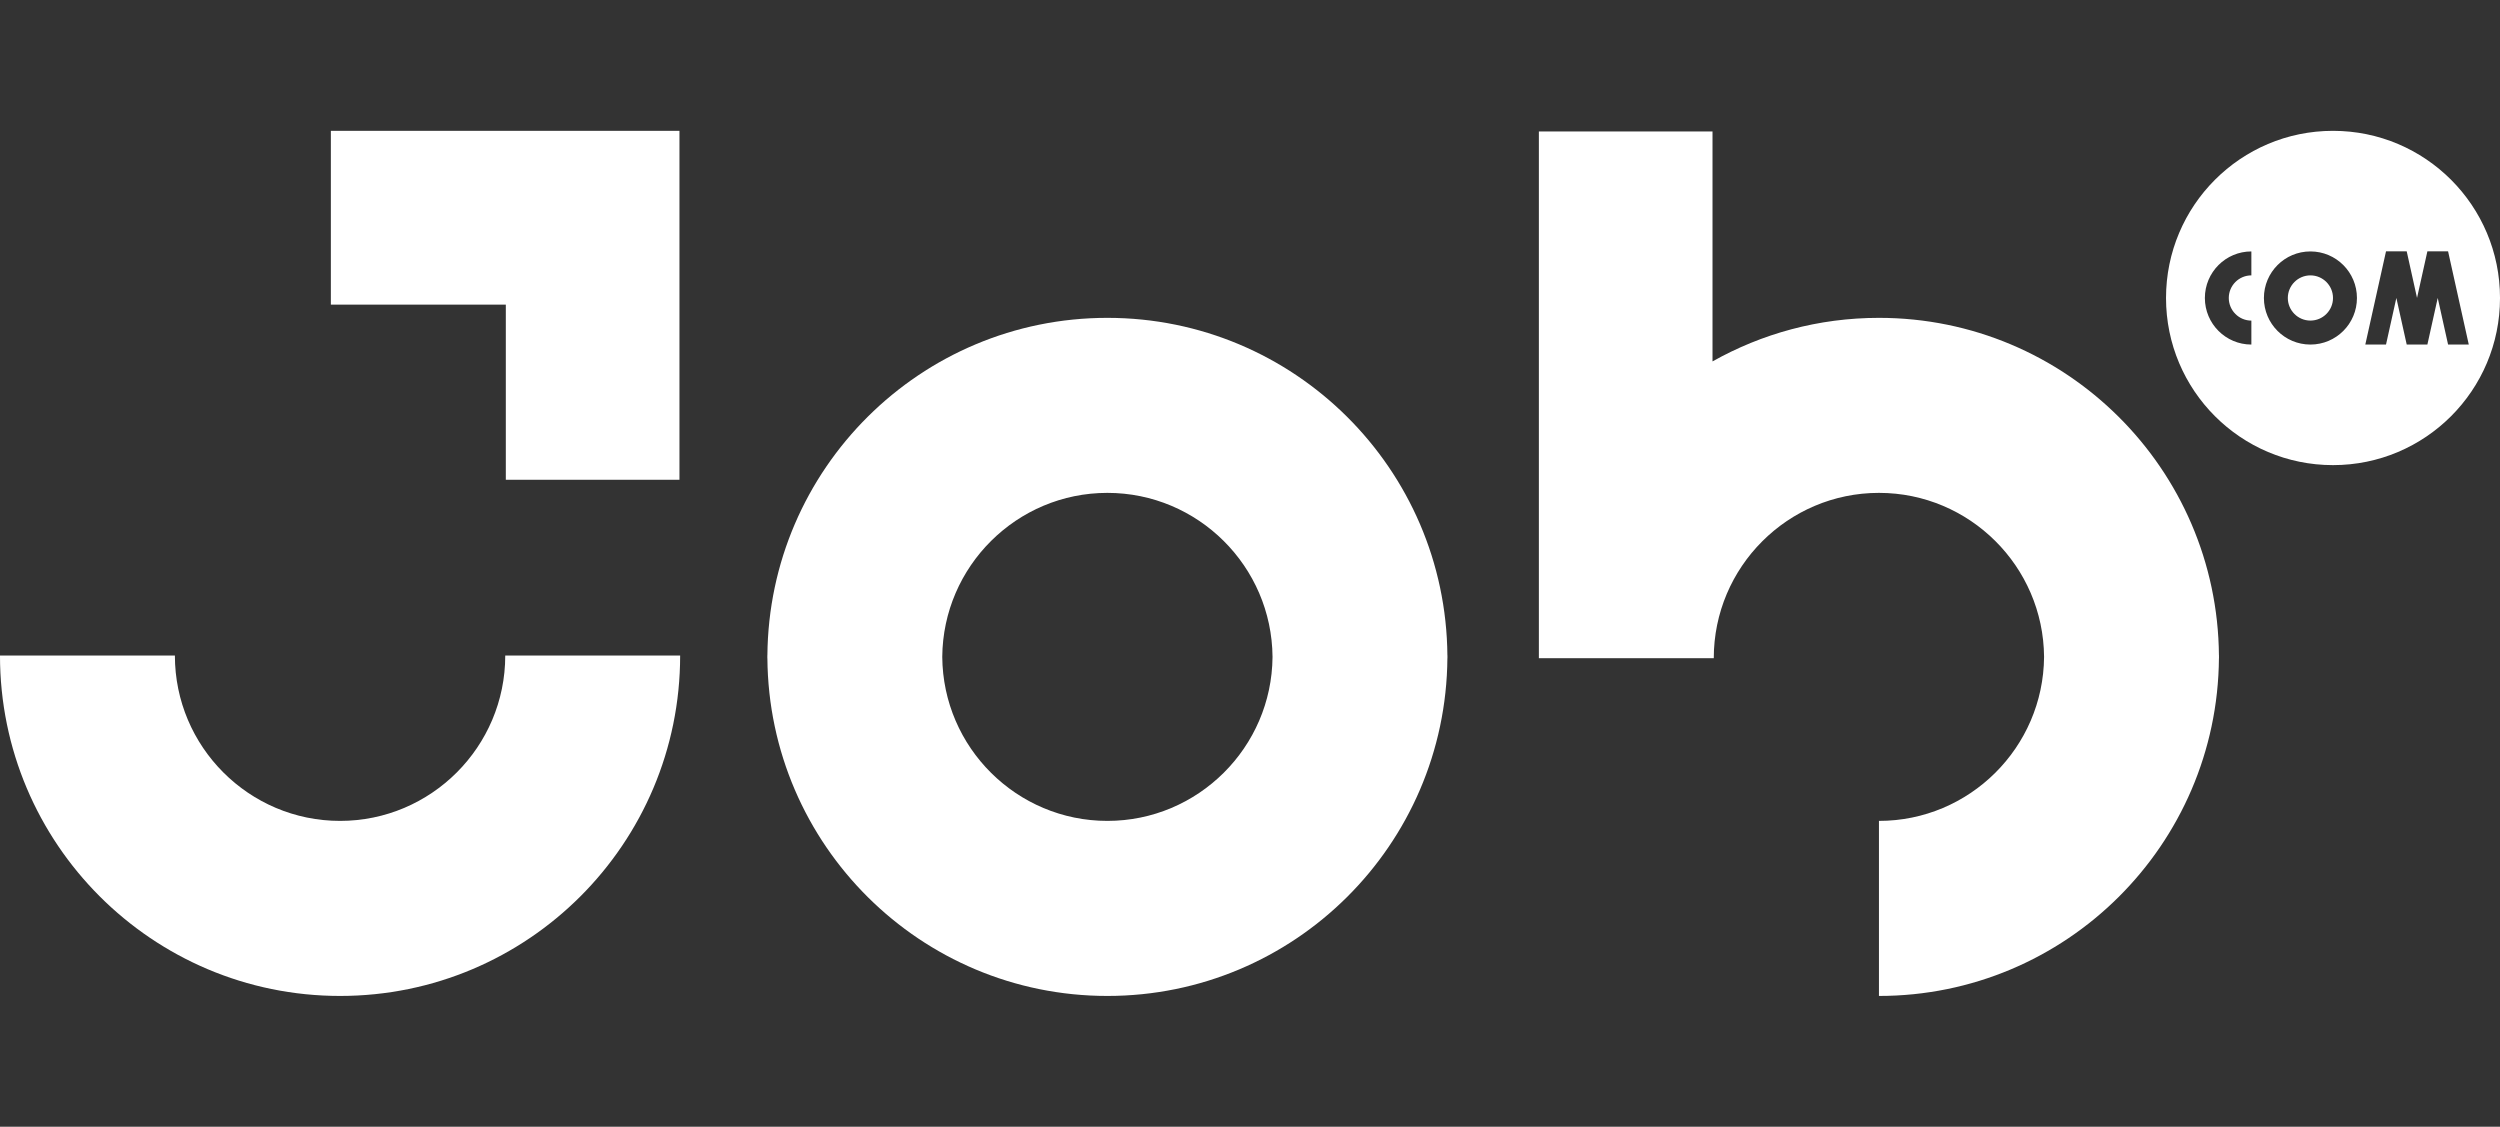 <?xml version="1.0" encoding="UTF-8" standalone="no"?>
<!DOCTYPE svg PUBLIC "-//W3C//DTD SVG 1.1//EN" "http://www.w3.org/Graphics/SVG/1.1/DTD/svg11.dtd">
<svg width="100%" height="100%" viewBox="0 0 71 32" version="1.1" xmlns="http://www.w3.org/2000/svg" xmlns:xlink="http://www.w3.org/1999/xlink" xml:space="preserve" xmlns:serif="http://www.serif.com/" style="fill-rule:evenodd;clip-rule:evenodd;stroke-linejoin:round;stroke-miterlimit:2;">
    <rect x="0" y="0" width="71" height="32" fill="#333333" stroke="none"/>
    <g transform="matrix(0.852,0,0,0.852,-0.71,3.006)">
        <path d="M12.169,29.67C18.43,29.67 23.505,24.59 23.505,18.324L17.675,18.324C17.675,21.363 15.205,23.835 12.169,23.835C9.133,23.835 6.663,21.363 6.663,18.324L0.833,18.324C0.833,24.59 5.909,29.67 12.169,29.67Z" style="fill:white;fill-rule:nonzero;"/>
        <path d="M37.746,23.835C34.725,23.835 32.265,21.387 32.242,18.368C32.266,15.35 34.725,12.901 37.746,12.901C40.768,12.901 43.227,15.35 43.251,18.369C43.227,21.387 40.767,23.835 37.746,23.835ZM49.081,18.368C49.081,18.354 49.082,18.339 49.082,18.324L49.08,18.324C49.032,12.099 43.977,7.067 37.746,7.067C31.515,7.067 26.46,12.099 26.413,18.324L26.411,18.324C26.411,18.339 26.412,18.354 26.412,18.368C26.412,18.383 26.411,18.398 26.411,18.412L26.413,18.412C26.46,24.638 31.515,29.67 37.746,29.67C43.977,29.67 49.032,24.638 49.08,18.412L49.082,18.412C49.082,18.398 49.081,18.383 49.081,18.368Z" style="fill:white;fill-rule:nonzero;"/>
        <path d="M74.799,18.368C74.799,18.354 74.8,18.339 74.8,18.324L74.798,18.324C74.75,12.099 69.696,7.067 63.465,7.067C61.449,7.067 59.557,7.596 57.917,8.519L57.917,0.853L52.129,0.853L52.129,18.412L57.959,18.412C57.959,15.374 60.429,12.901 63.465,12.901C66.486,12.901 68.946,15.35 68.969,18.368C68.945,21.387 66.486,23.835 63.465,23.835L63.465,29.67C69.696,29.67 74.75,24.638 74.798,18.412L74.8,18.412C74.8,18.398 74.799,18.383 74.799,18.368Z" style="fill:white;fill-rule:nonzero;"/>
        <path d="M23.482,0.833L11.862,0.833L11.862,6.626L17.694,6.626L17.694,12.464L23.482,12.464L23.482,0.833Z" style="fill:white;fill-rule:nonzero;"/>
        <path d="M82.436,7.957L82.091,6.403L81.746,7.957L81.057,7.957L80.712,6.403L80.367,7.957L79.677,7.957L80.367,4.85L81.057,4.85L81.401,6.403L81.746,4.85L82.436,4.85L83.126,7.957L82.436,7.957ZM77.847,7.957C76.991,7.957 76.297,7.262 76.297,6.405C76.297,5.548 76.991,4.853 77.847,4.853C78.704,4.853 79.398,5.548 79.398,6.405C79.398,7.262 78.704,7.957 77.847,7.957ZM75.879,5.651C75.464,5.651 75.126,5.989 75.126,6.405C75.126,6.82 75.464,7.159 75.879,7.159L75.879,7.957C75.023,7.957 74.329,7.262 74.329,6.405C74.329,5.548 75.023,4.853 75.879,4.853L75.879,5.651ZM78.6,0.833C75.526,0.833 73.034,3.328 73.034,6.405C73.034,9.482 75.526,11.976 78.6,11.976C81.675,11.976 84.167,9.482 84.167,6.405C84.167,3.328 81.675,0.833 78.6,0.833Z" style="fill:white;fill-rule:nonzero;"/>
        <path d="M77.847,5.651C77.432,5.651 77.094,5.989 77.094,6.405C77.094,6.82 77.432,7.158 77.847,7.158C78.263,7.158 78.6,6.82 78.6,6.405C78.6,5.989 78.263,5.651 77.847,5.651Z" style="fill:white;fill-rule:nonzero;"/>
    </g>
</svg>
